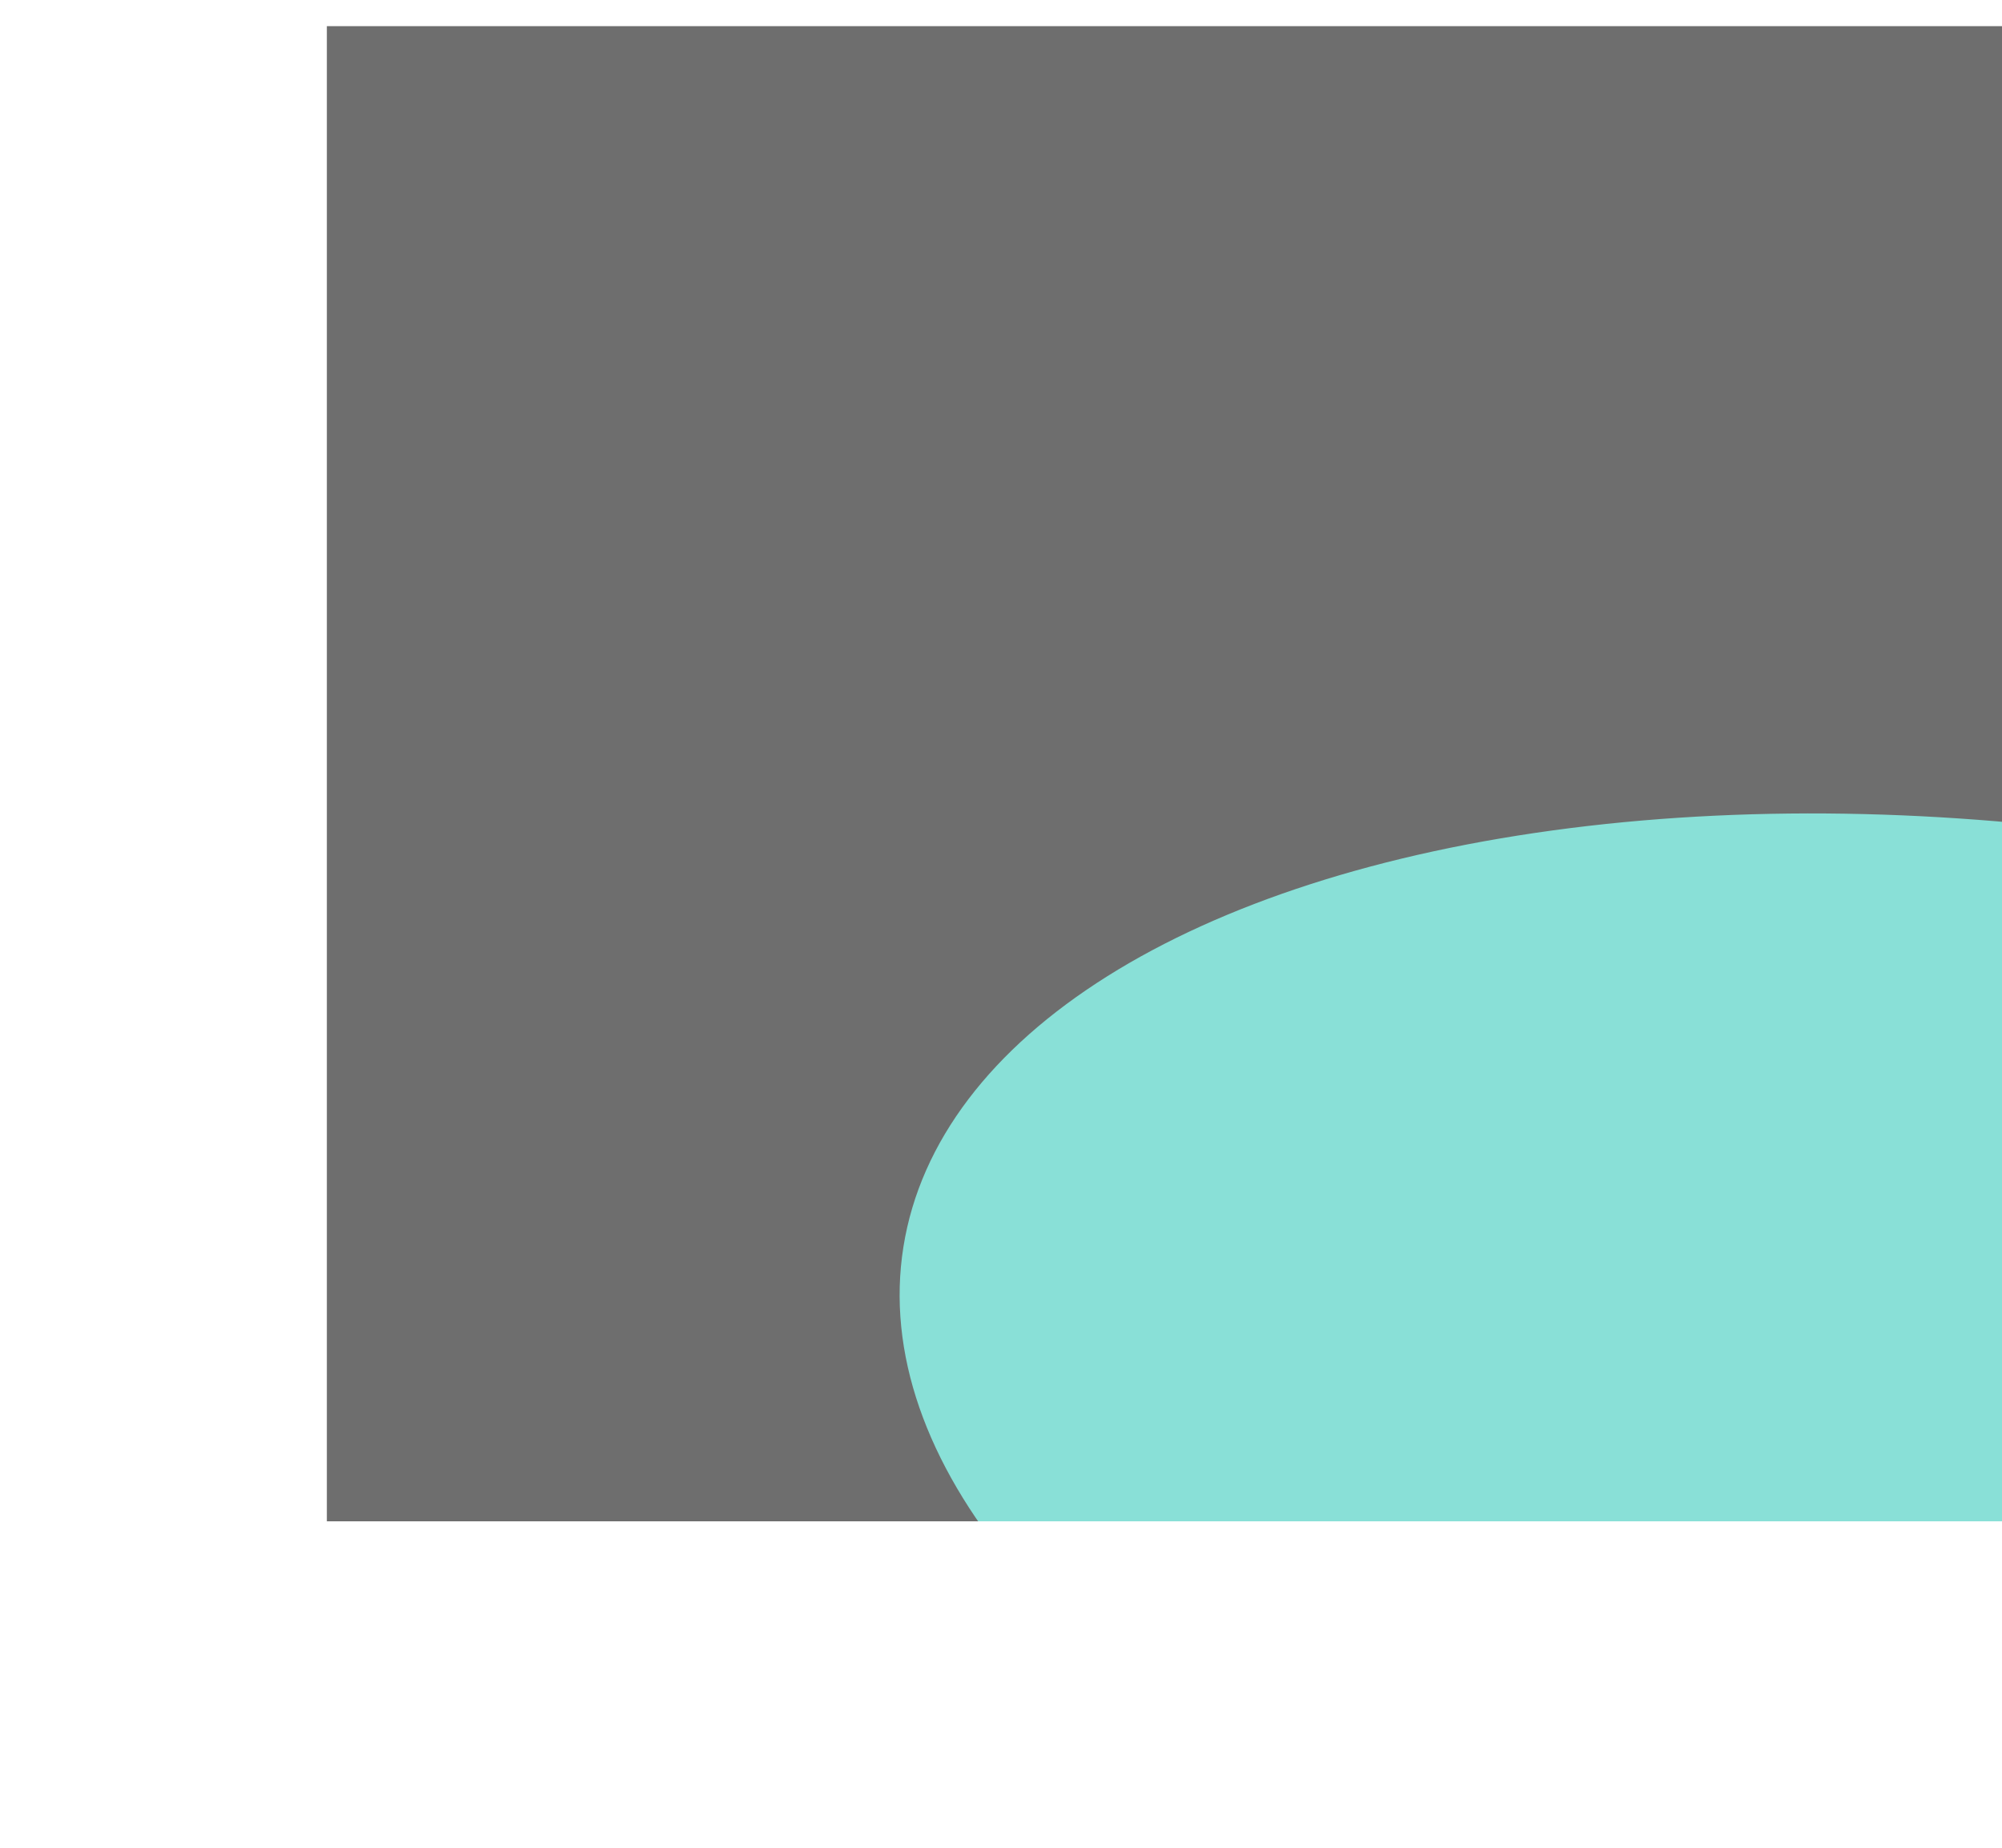 <svg width="1225" height="1131" viewBox="0 0 1225 1131" fill="none" xmlns="http://www.w3.org/2000/svg">
<g opacity="0.6" clip-path="url(#clip0_99_6872)" filter="url(#filter0_f_99_6872)">
<rect width="1025" height="915" transform="translate(200 16)" fill="#0E0E0E"/>
<g filter="url(#filter1_f_99_6872)">
<ellipse cx="1799" cy="893" rx="470" ry="639" fill="#008B7C"/>
</g>
<g filter="url(#filter2_f_99_6872)">
<ellipse cx="1268.71" cy="877.089" rx="724.945" ry="366.291" transform="rotate(9.052 1268.71 877.089)" fill="#3ACBBC"/>
</g>
<g filter="url(#filter3_f_99_6872)">
<ellipse cx="1640.12" cy="880.202" rx="308" ry="203" transform="rotate(27.795 1640.12 880.202)" fill="#3ACBBC"/>
</g>
</g>
<defs>
<filter id="filter0_f_99_6872" x="0" y="-184" width="1425" height="1315" filterUnits="userSpaceOnUse" color-interpolation-filters="sRGB">
<feFlood flood-opacity="0" result="BackgroundImageFix"/>
<feBlend mode="normal" in="SourceGraphic" in2="BackgroundImageFix" result="shape"/>
<feGaussianBlur stdDeviation="100" result="effect1_foregroundBlur_99_6872"/>
</filter>
<filter id="filter1_f_99_6872" x="929" y="-146" width="1740" height="2078" filterUnits="userSpaceOnUse" color-interpolation-filters="sRGB">
<feFlood flood-opacity="0" result="BackgroundImageFix"/>
<feBlend mode="normal" in="SourceGraphic" in2="BackgroundImageFix" result="shape"/>
<feGaussianBlur stdDeviation="200" result="effect1_foregroundBlur_99_6872"/>
</filter>
<filter id="filter2_f_99_6872" x="250.441" y="197.703" width="2036.54" height="1358.77" filterUnits="userSpaceOnUse" color-interpolation-filters="sRGB">
<feFlood flood-opacity="0" result="BackgroundImageFix"/>
<feBlend mode="normal" in="SourceGraphic" in2="BackgroundImageFix" result="shape"/>
<feGaussianBlur stdDeviation="150" result="effect1_foregroundBlur_99_6872"/>
</filter>
<filter id="filter3_f_99_6872" x="1101.61" y="400.245" width="1077.03" height="959.913" filterUnits="userSpaceOnUse" color-interpolation-filters="sRGB">
<feFlood flood-opacity="0" result="BackgroundImageFix"/>
<feBlend mode="normal" in="SourceGraphic" in2="BackgroundImageFix" result="shape"/>
<feGaussianBlur stdDeviation="125" result="effect1_foregroundBlur_99_6872"/>
</filter>
<clipPath id="clip0_99_6872">
<rect width="1025" height="915" fill="white" transform="translate(200 16)"/>
</clipPath>
</defs>
</svg>
